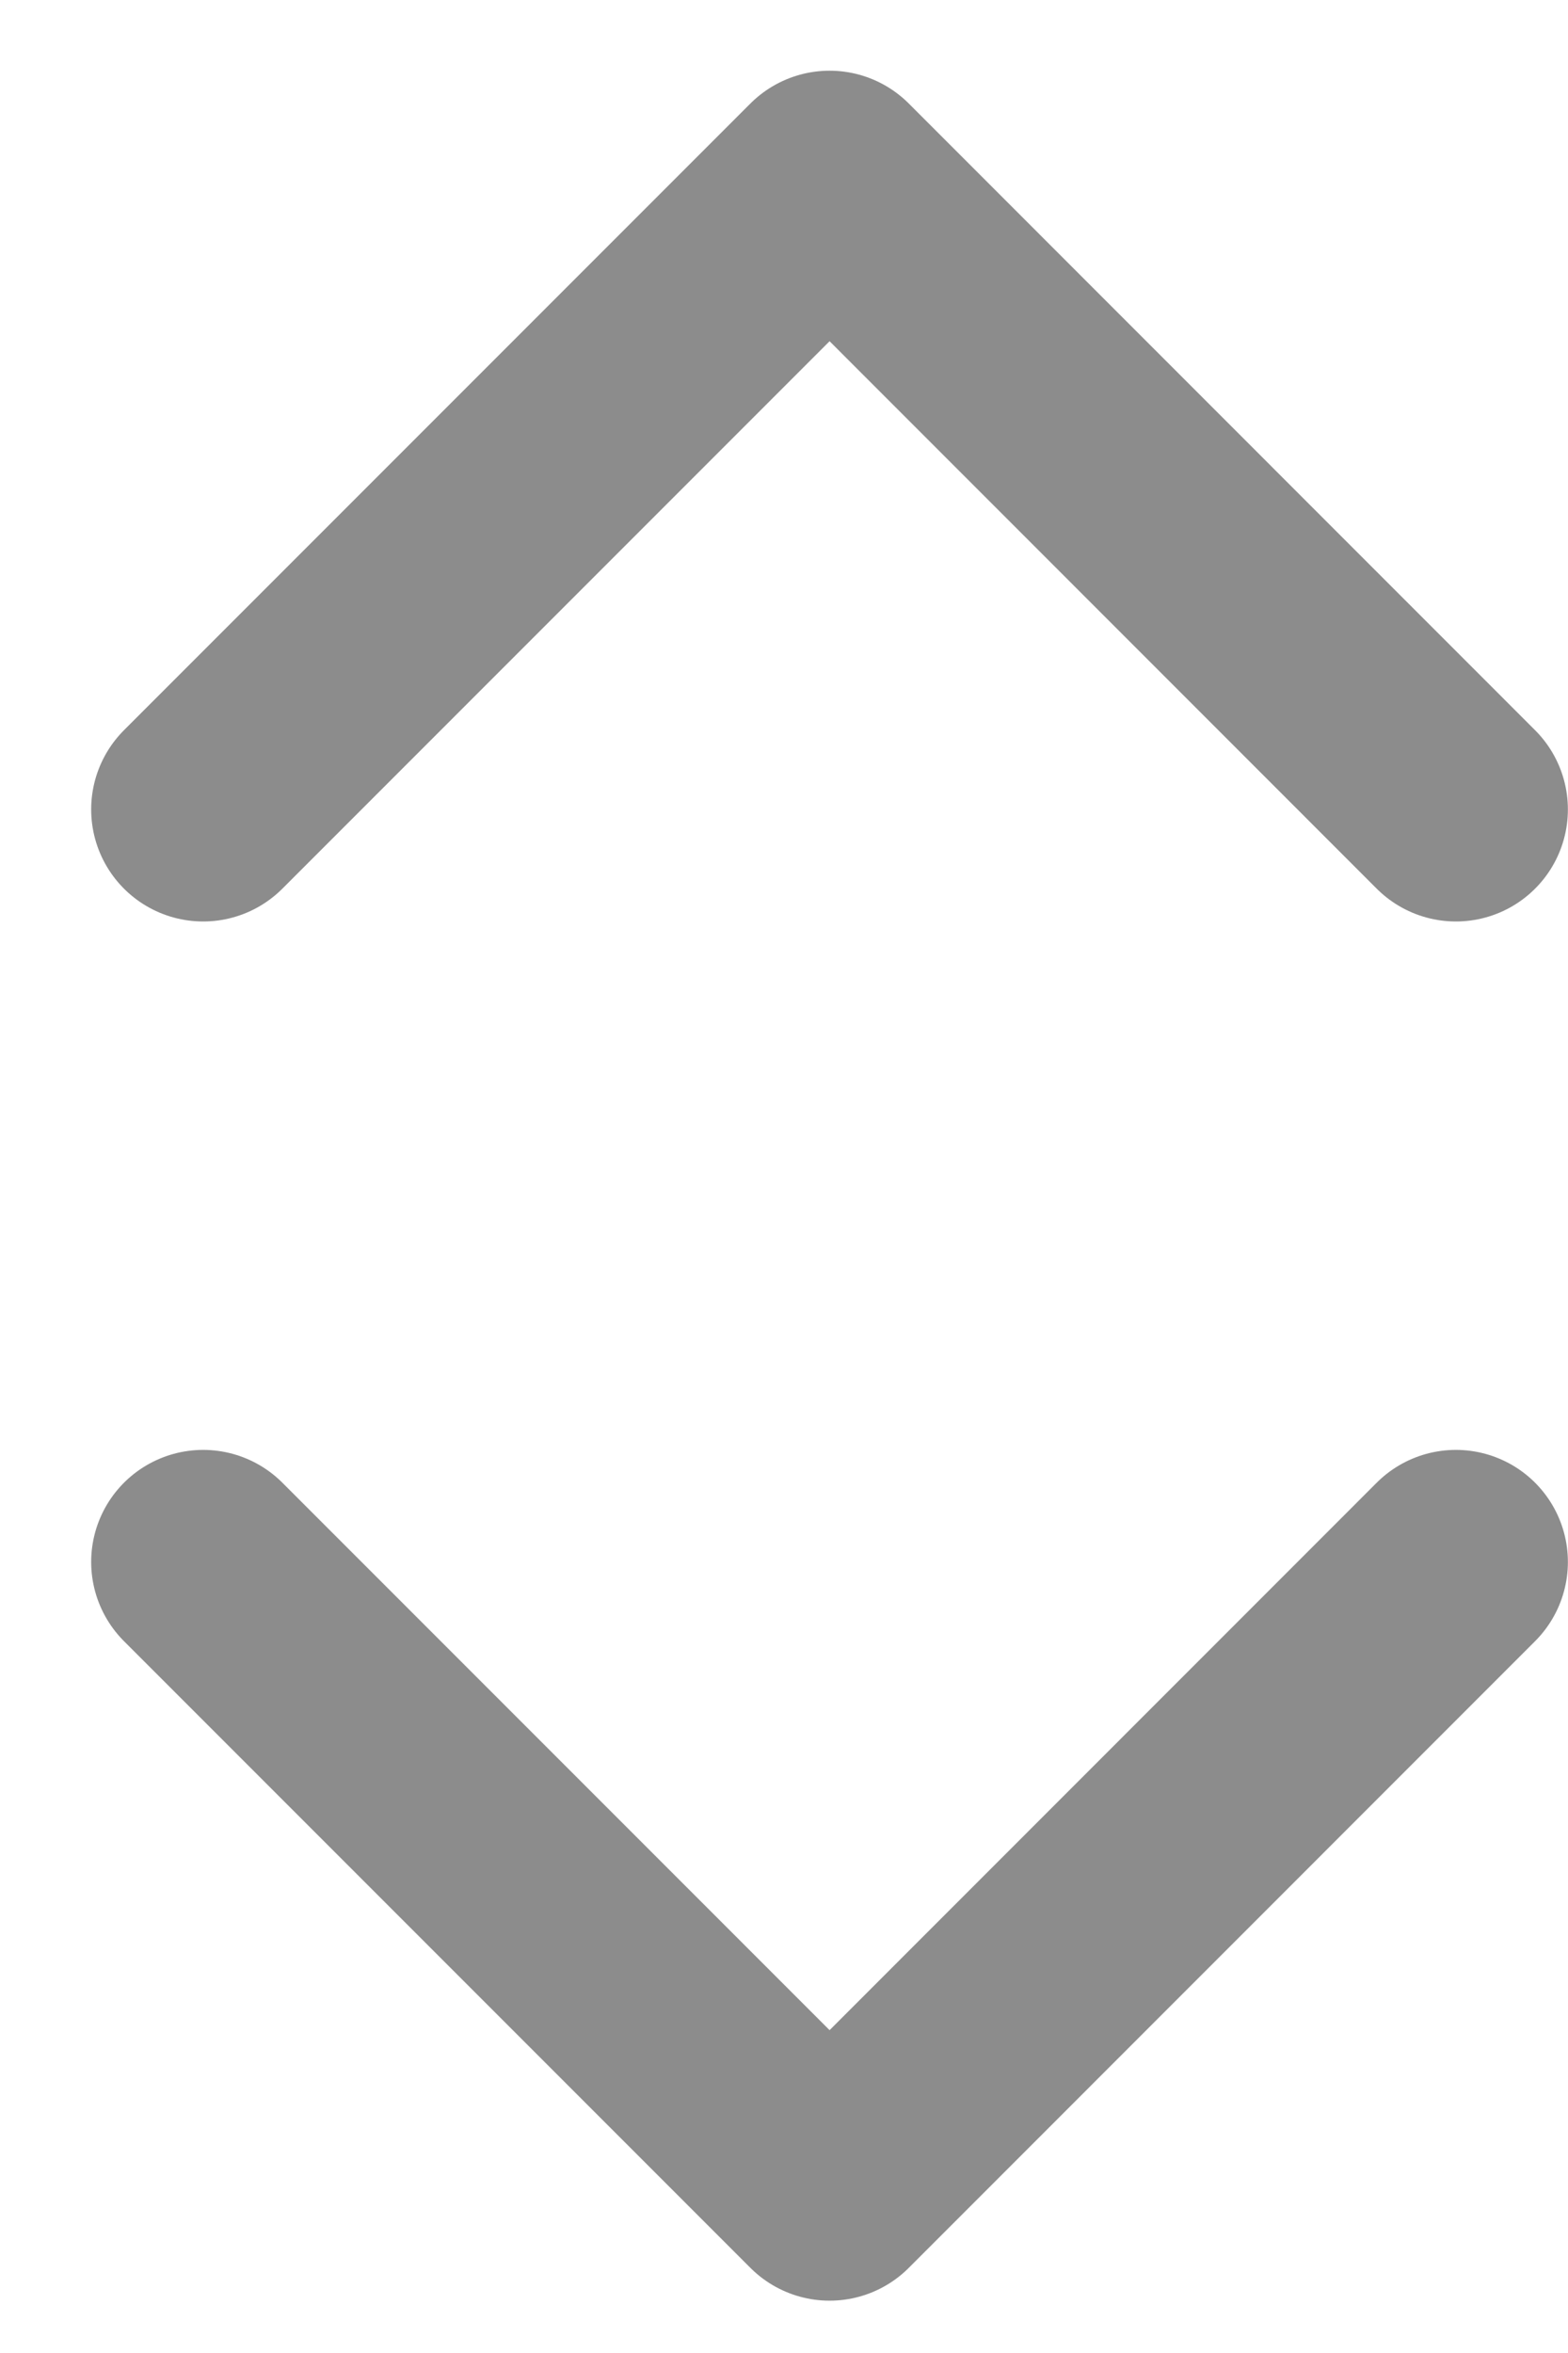 <svg width="14" height="21" viewBox="0 0 14 21" fill="none" xmlns="http://www.w3.org/2000/svg">
<path d="M12.999 7.224L7.407 1.631L1.814 7.224" stroke="#8C8C8C" stroke-width="2" stroke-linecap="round" stroke-linejoin="round"/>
<path d="M1.814 13.94L7.407 19.533L12.999 13.94" stroke="#8C8C8C" stroke-width="2" stroke-linecap="round" stroke-linejoin="round"/>
</svg>
